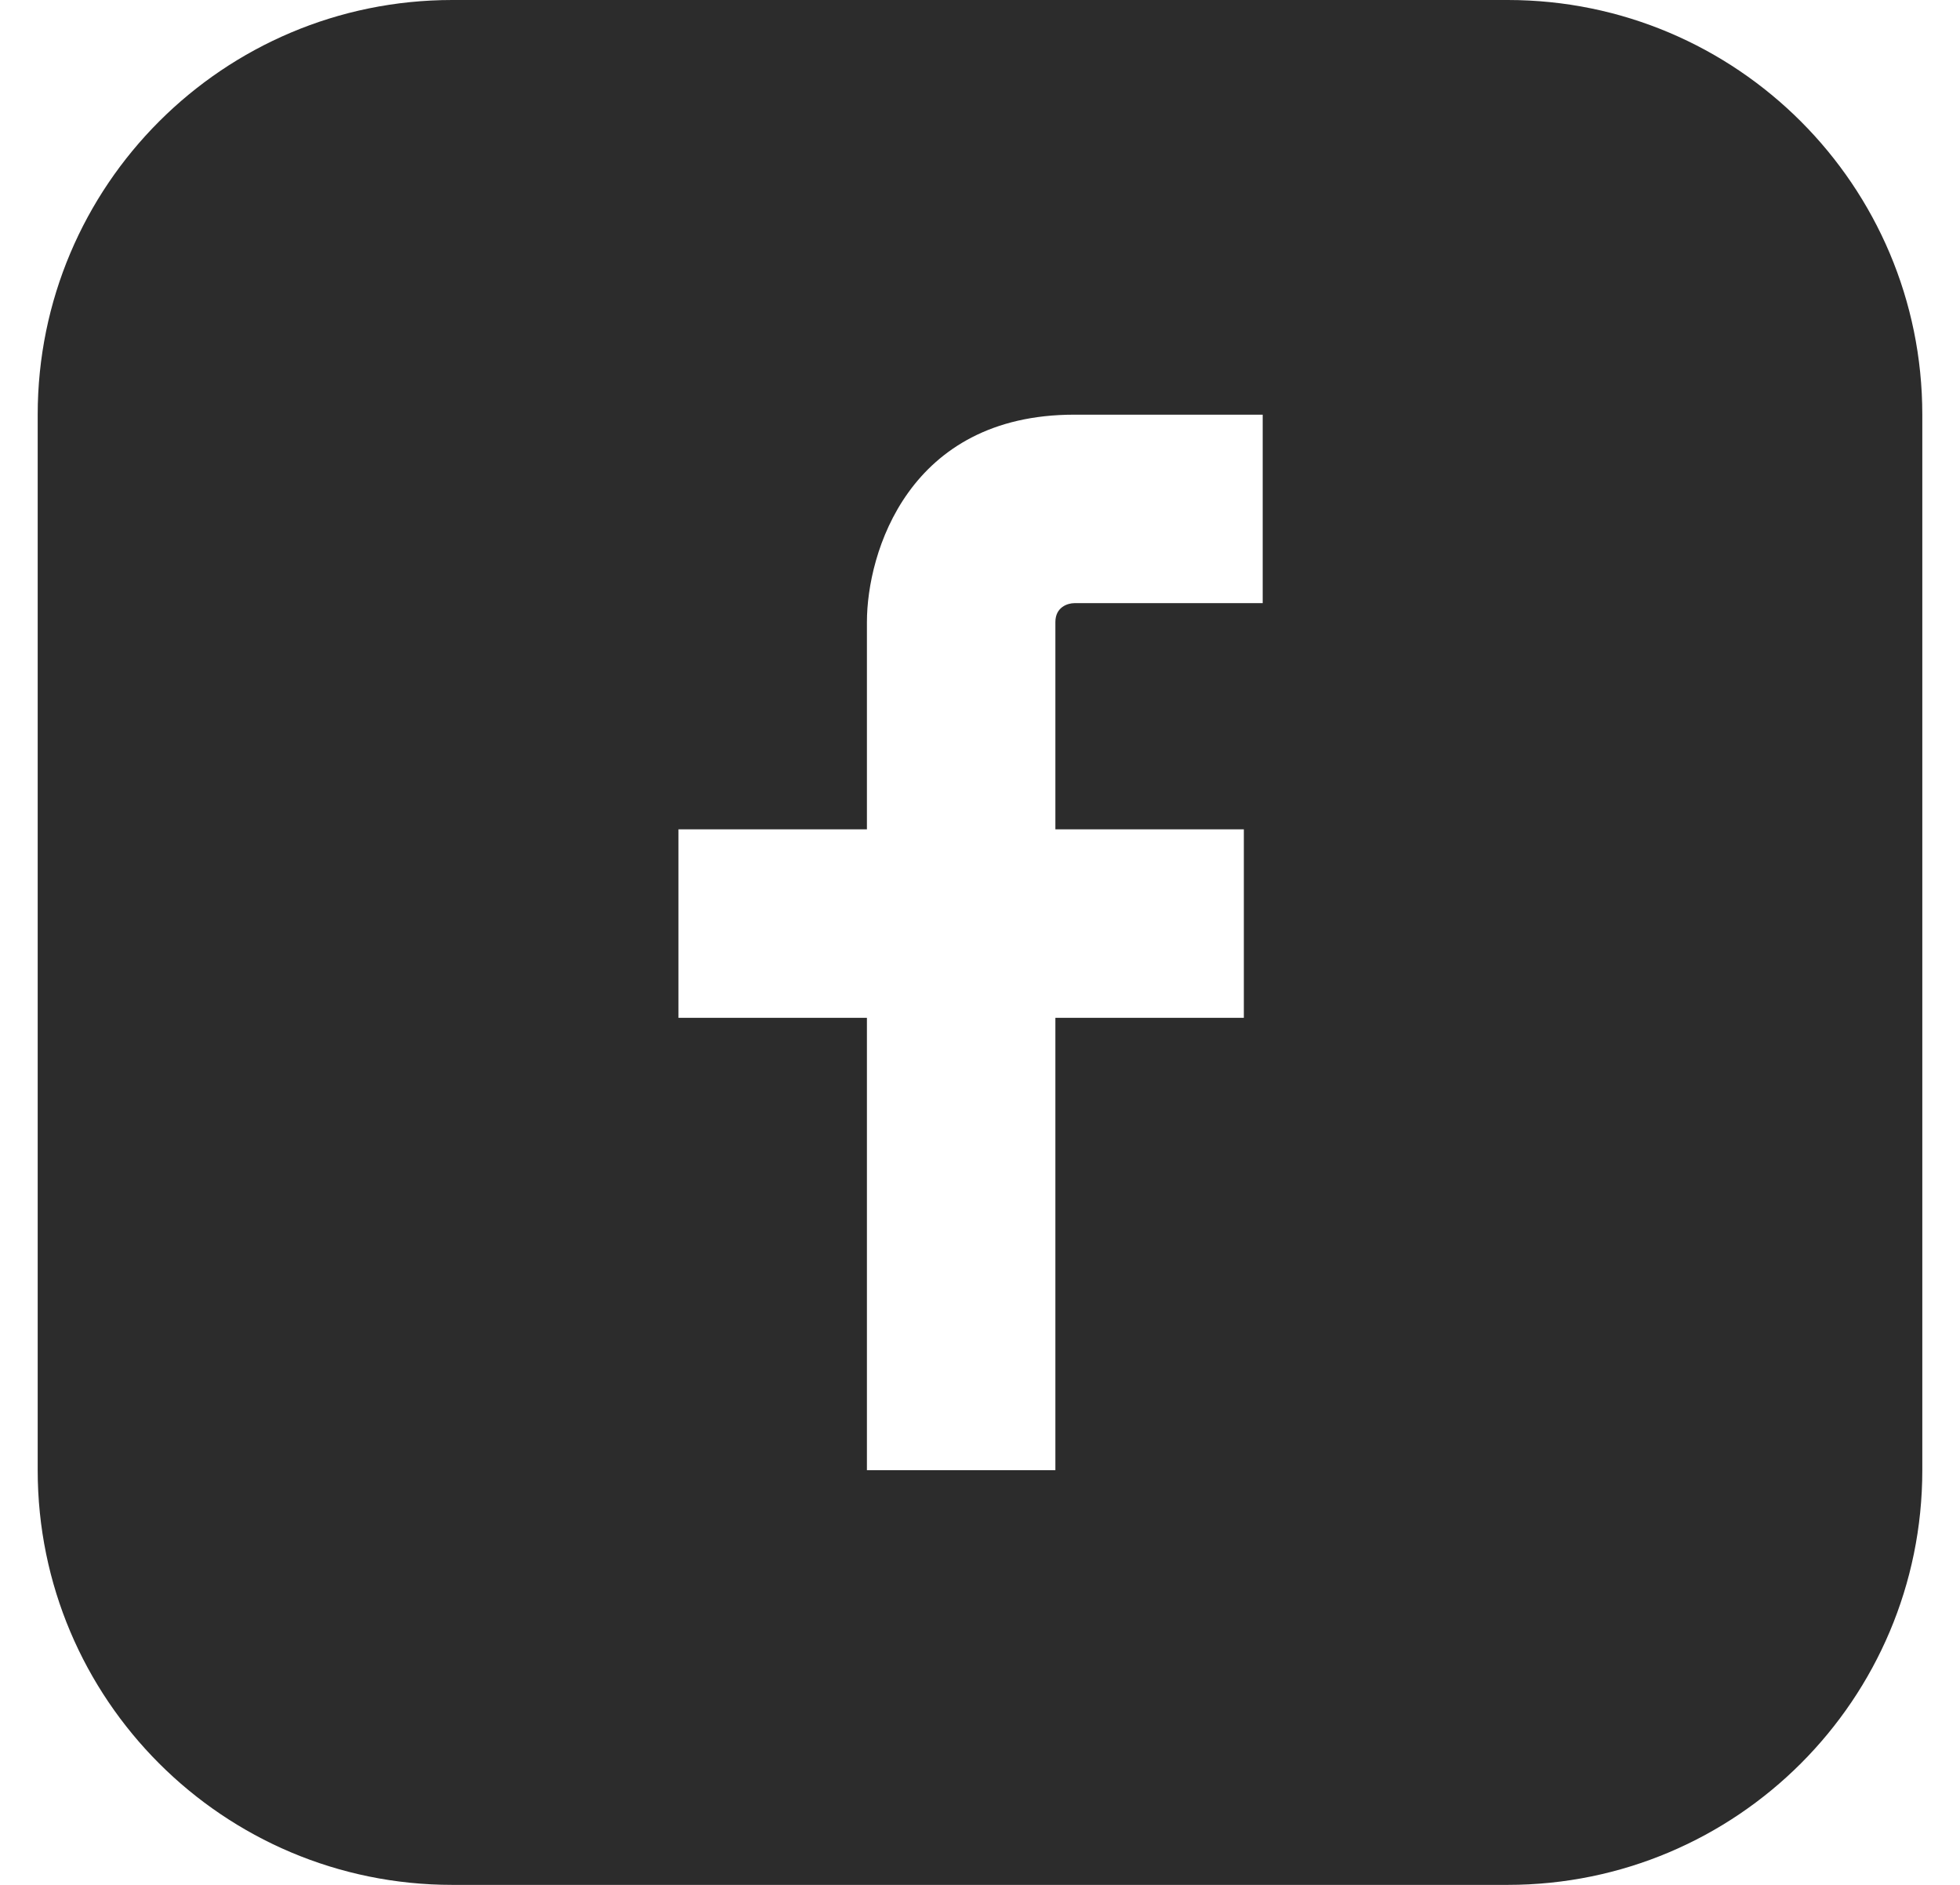 <svg width="26" height="25" viewBox="0 0 26 25" fill="none" xmlns="http://www.w3.org/2000/svg">
<path fill-rule="evenodd" clip-rule="evenodd" d="M6 0C2.962 0 0.5 2.462 0.5 5.5V19.5C0.5 22.538 2.962 25 6 25H20C23.038 25 25.5 22.538 25.5 19.5V5.5C25.5 2.462 23.038 0 20 0H6ZM16.75 5.5V8H14.25C14.167 8 14 8.05 14 8.25L14 11H16.5V13.5H14V19.5H11.5V13.5H9V11H11.5V8.25C11.5 7.333 12.05 5.5 14.25 5.5H16.75Z" fill="#2C2C2C"/>
</svg>
